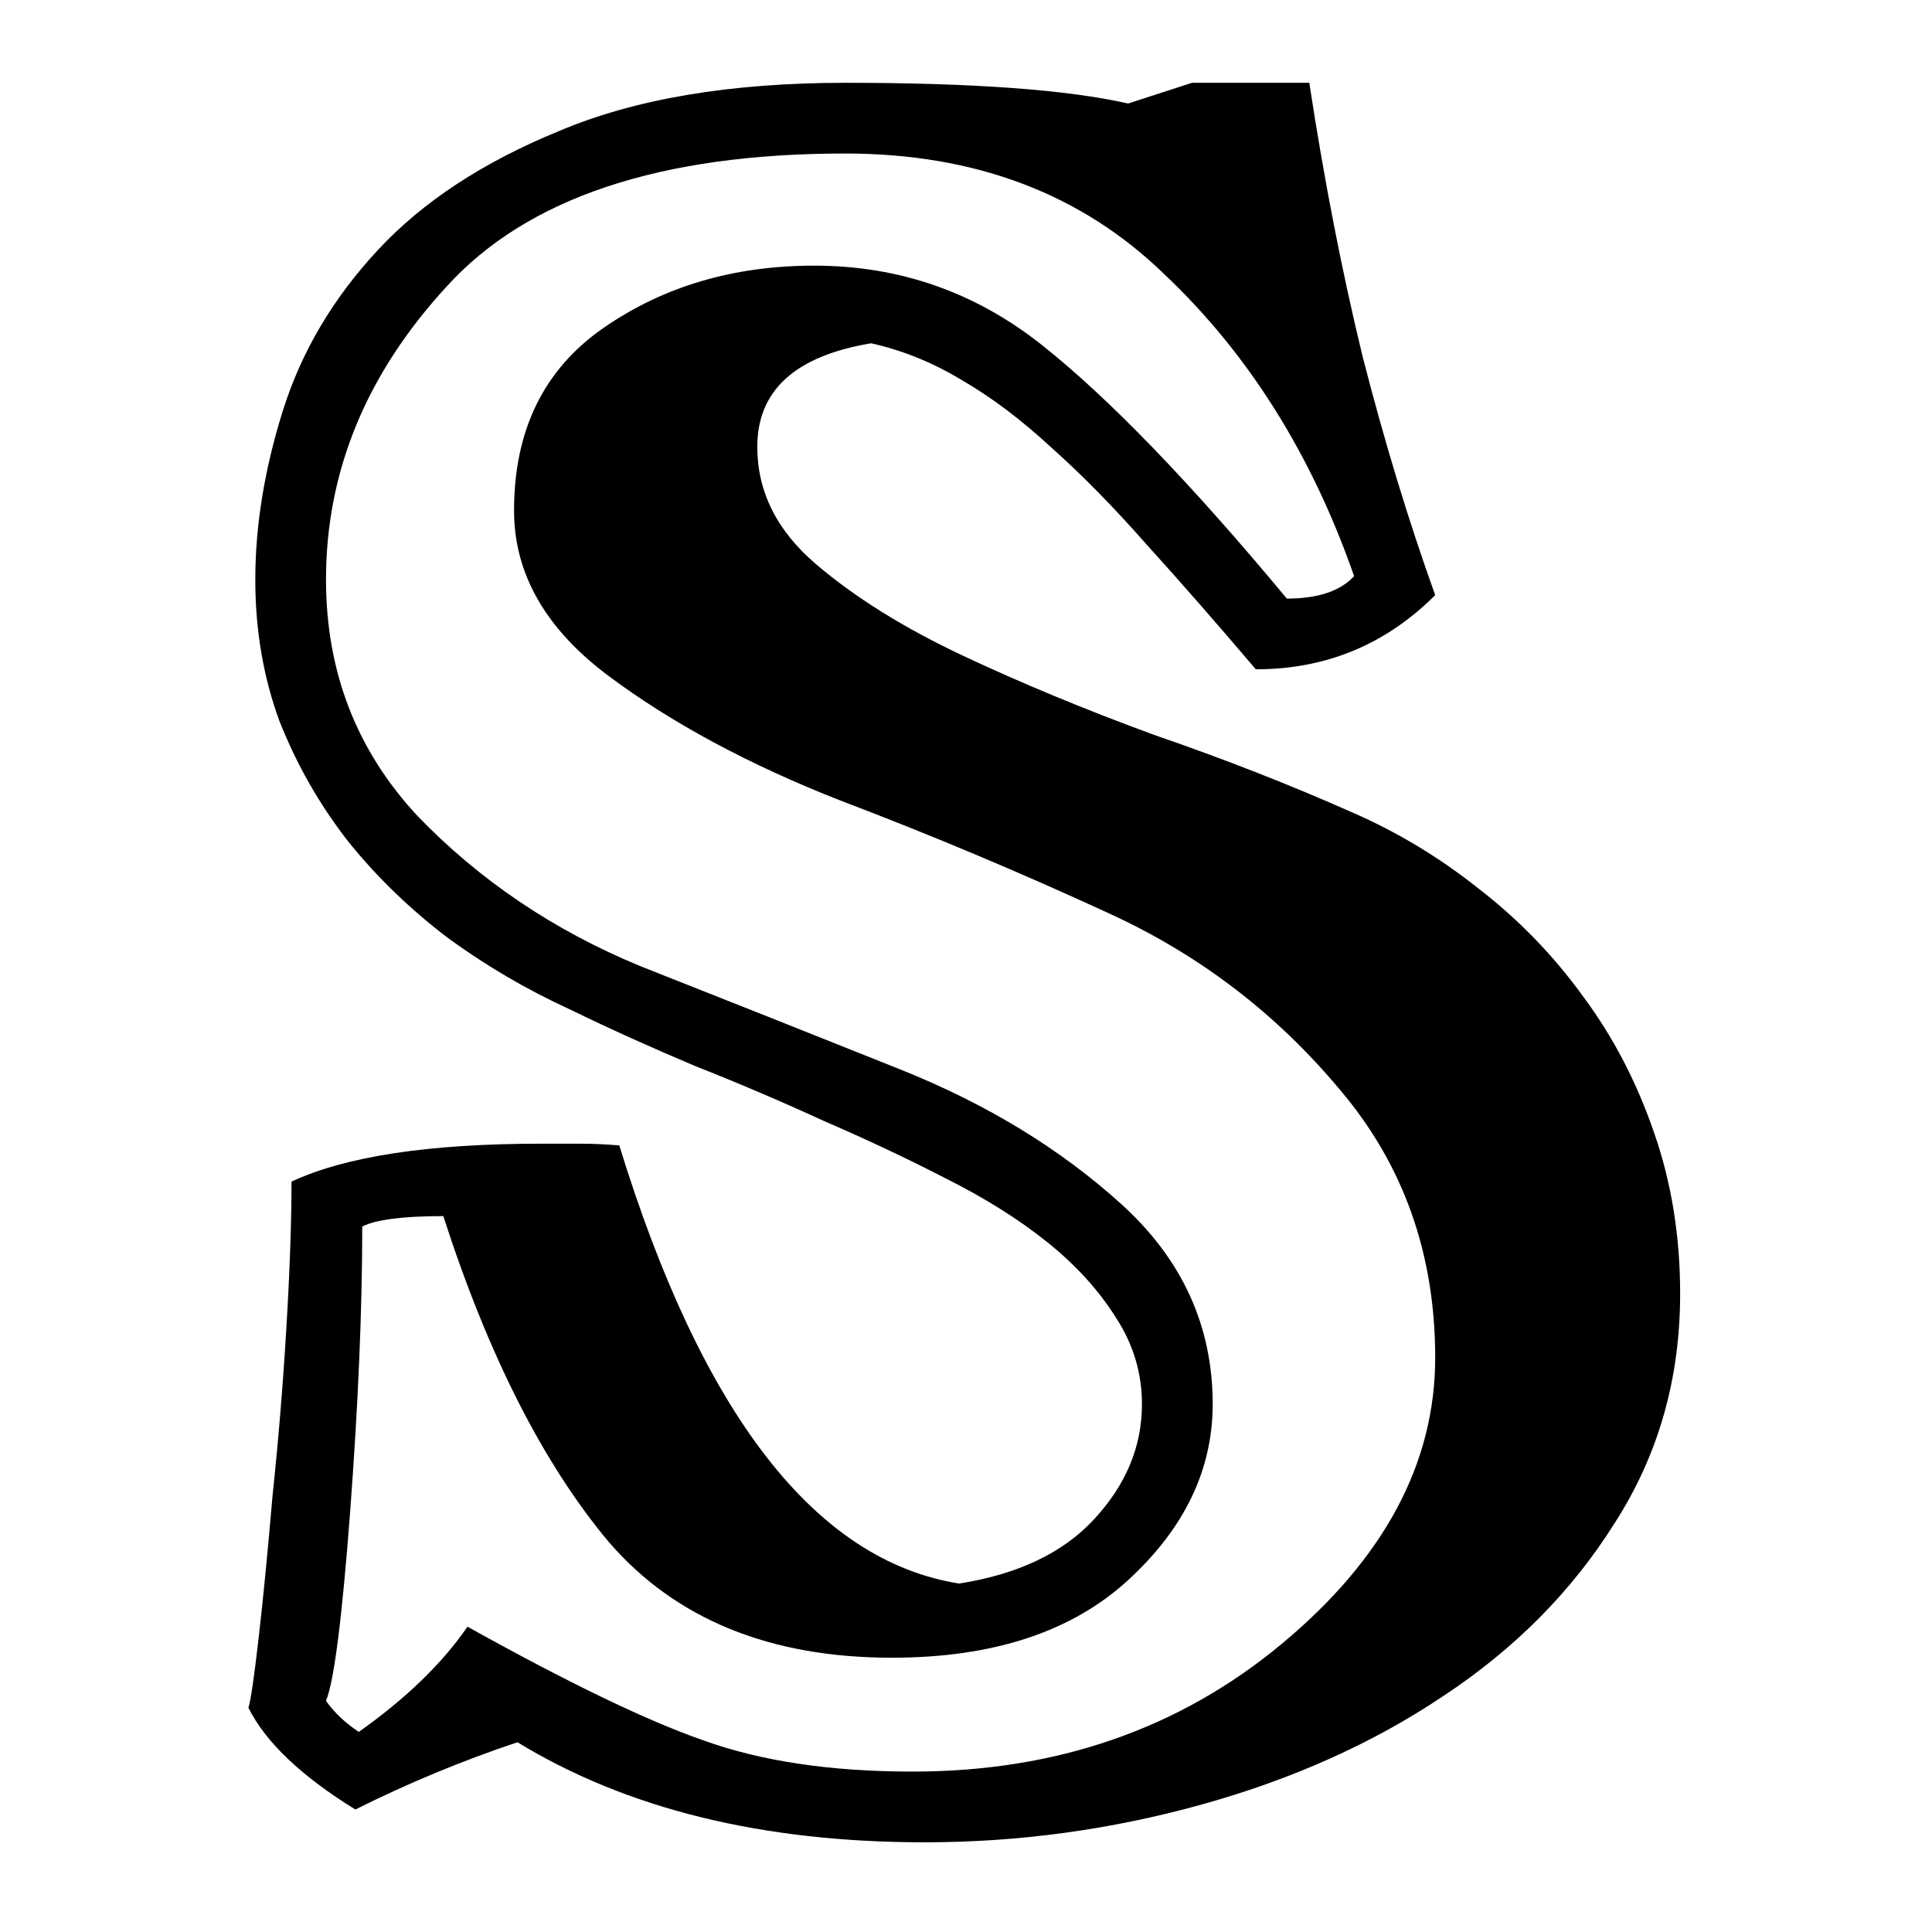 <svg viewBox="0 0 70 70" fill="none" xmlns="http://www.w3.org/2000/svg">
<path d="M18.75 63.125C16.75 63.792 14.792 64.604 12.875 65.562C10.917 64.354 9.625 63.125 9 61.875C9.083 61.625 9.208 60.771 9.375 59.312C9.542 57.854 9.708 56.146 9.875 54.188C10.083 52.229 10.25 50.208 10.375 48.125C10.5 46.042 10.562 44.271 10.562 42.812C12.521 41.896 15.542 41.438 19.625 41.438C20.083 41.438 20.542 41.438 21 41.438C21.458 41.438 21.938 41.458 22.438 41.5C25.438 51.25 29.542 56.542 34.75 57.375C36.875 57.042 38.5 56.271 39.625 55.062C40.792 53.812 41.375 52.417 41.375 50.875C41.375 49.75 41.062 48.708 40.438 47.75C39.812 46.75 38.979 45.833 37.938 45C36.896 44.167 35.667 43.396 34.25 42.688C32.875 41.979 31.417 41.292 29.875 40.625C28.333 39.917 26.771 39.25 25.188 38.625C23.604 37.958 22.083 37.271 20.625 36.562C19.083 35.854 17.625 35 16.25 34C14.875 32.958 13.667 31.792 12.625 30.5C11.583 29.167 10.75 27.708 10.125 26.125C9.542 24.542 9.25 22.833 9.25 21C9.25 19.042 9.583 17 10.25 14.875C10.917 12.75 12.062 10.812 13.688 9.062C15.312 7.312 17.5 5.875 20.25 4.75C23 3.583 26.458 3 30.625 3C35.25 3 38.667 3.25 40.875 3.75L43.188 3H47.438C47.979 6.542 48.625 9.854 49.375 12.938C50.167 16.021 51.042 18.896 52 21.562C50.208 23.354 48.042 24.25 45.5 24.25C44.083 22.583 42.771 21.083 41.562 19.75C40.354 18.375 39.188 17.188 38.062 16.188C36.979 15.188 35.896 14.375 34.812 13.75C33.771 13.125 32.688 12.688 31.562 12.438C28.812 12.896 27.438 14.146 27.438 16.188C27.438 17.812 28.146 19.229 29.562 20.438C30.979 21.646 32.75 22.75 34.875 23.75C37 24.75 39.312 25.708 41.812 26.625C44.354 27.5 46.75 28.438 49 29.438C50.625 30.146 52.146 31.062 53.562 32.188C55.021 33.312 56.292 34.625 57.375 36.125C58.458 37.583 59.312 39.229 59.938 41.062C60.562 42.854 60.875 44.792 60.875 46.875C60.875 49.958 60.083 52.729 58.5 55.188C56.958 57.646 54.896 59.729 52.312 61.438C49.771 63.146 46.854 64.458 43.562 65.375C40.271 66.292 36.917 66.75 33.5 66.75C27.625 66.75 22.708 65.542 18.75 63.125ZM33.062 64.188C38.271 64.188 42.729 62.646 46.438 59.562C50.146 56.479 52 53.021 52 49.188C52 45.438 50.854 42.208 48.562 39.5C46.271 36.75 43.5 34.625 40.25 33.125C37 31.625 33.729 30.25 30.438 29C27.146 27.708 24.354 26.208 22.062 24.5C19.771 22.792 18.625 20.792 18.625 18.5C18.625 15.583 19.708 13.375 21.875 11.875C24.042 10.375 26.583 9.625 29.5 9.625C32.583 9.625 35.333 10.583 37.75 12.5C40.167 14.417 43.125 17.479 46.625 21.688C47.75 21.688 48.562 21.417 49.062 20.875C47.521 16.458 45.229 12.812 42.188 9.938C39.188 7.021 35.333 5.562 30.625 5.562C23.917 5.562 19.104 7.167 16.188 10.375C13.271 13.542 11.812 17.083 11.812 21C11.812 24.333 12.917 27.188 15.125 29.562C17.375 31.896 20.062 33.708 23.188 35C26.354 36.25 29.5 37.5 32.625 38.75C35.75 40 38.417 41.625 40.625 43.625C42.833 45.625 43.938 48.042 43.938 50.875C43.938 53.25 42.917 55.375 40.875 57.25C38.833 59.125 35.979 60.062 32.312 60.062C27.896 60.062 24.479 58.667 22.062 55.875C19.688 53.042 17.688 49.104 16.062 44.062C14.604 44.062 13.625 44.188 13.125 44.438C13.125 47.438 12.979 50.875 12.688 54.75C12.396 58.625 12.104 60.917 11.812 61.625C12.104 62.042 12.5 62.417 13 62.75C14.708 61.542 16.021 60.271 16.938 58.938C20.604 60.979 23.458 62.354 25.5 63.062C27.583 63.812 30.104 64.188 33.062 64.188Z" fill="black"/>
</svg>
